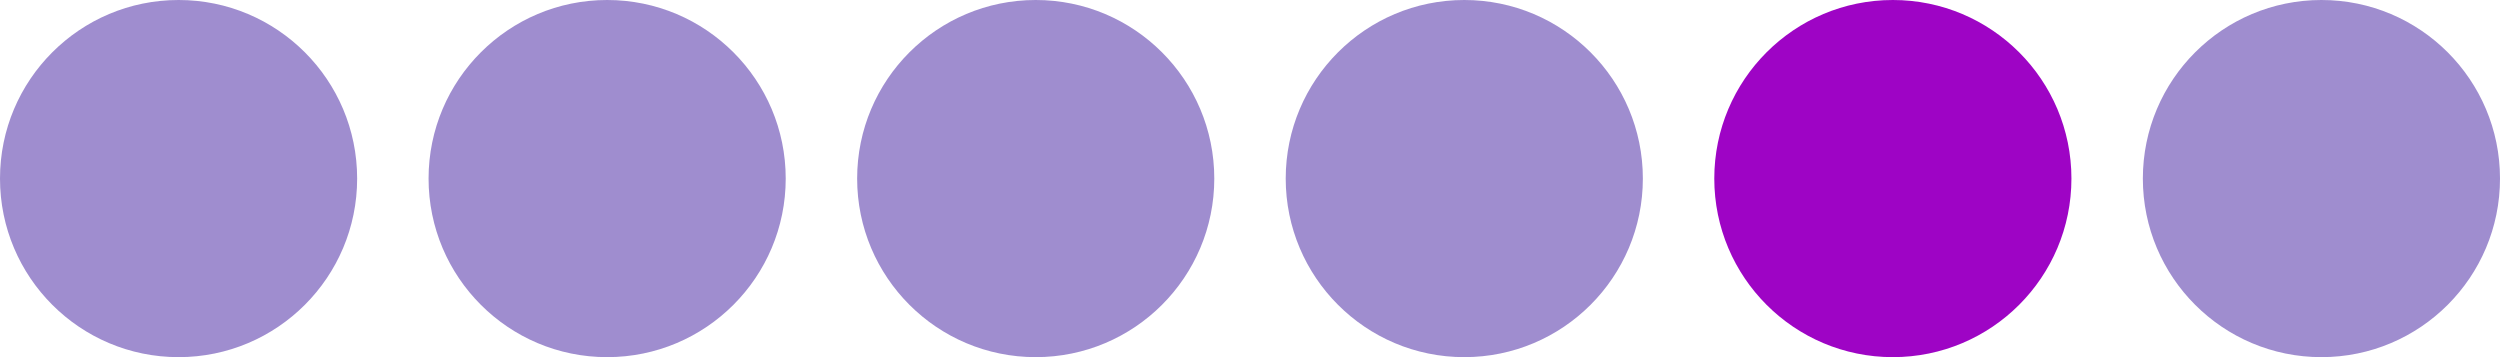<svg width="210" height="30" viewBox="0 0 210 30" fill="none" xmlns="http://www.w3.org/2000/svg">
<circle cx="15" cy="15" r="15" fill="#9F8DCF"/>
<circle cx="51" cy="15" r="15" fill="#9F8DCF"/>
<circle cx="87" cy="15" r="15" fill="#9F8DCF"/>
<circle cx="123" cy="15" r="15" fill="#9F8DCF"/>
<circle cx="159" cy="15" r="15" fill="#9E04C5"/>
<circle cx="195" cy="15" r="15" fill="#9F8DCF"/>
</svg>
